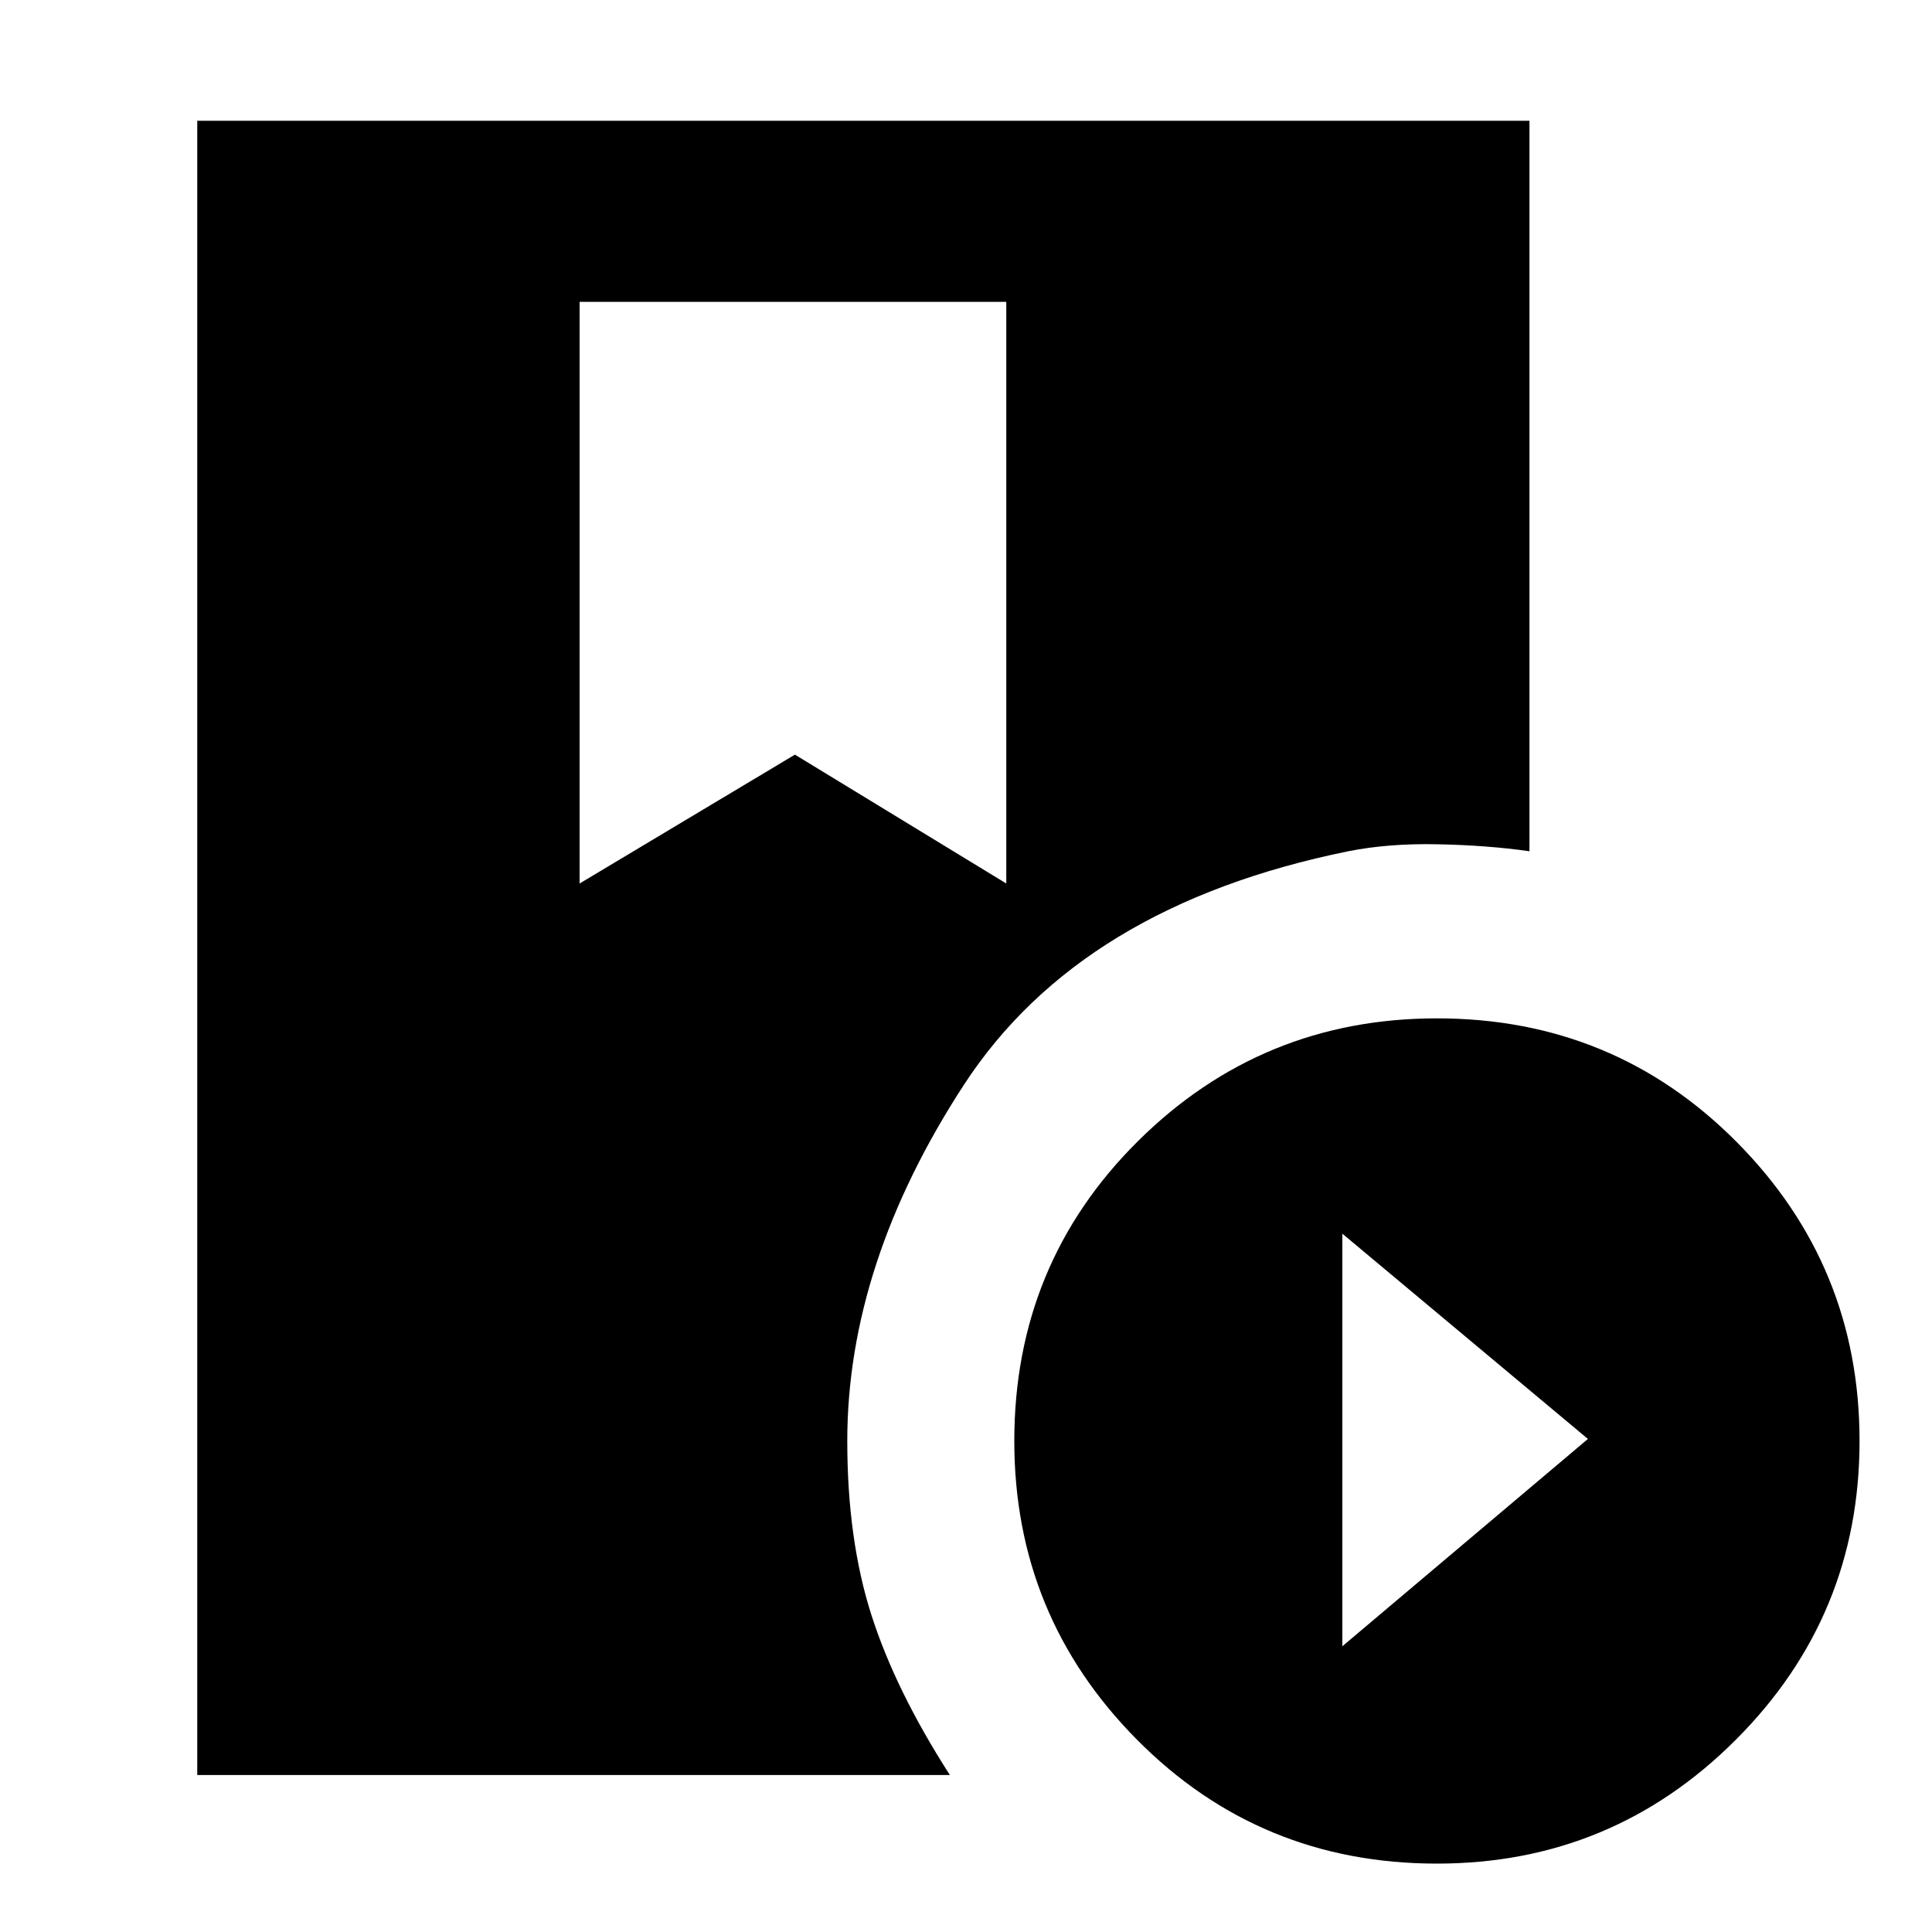 <svg xmlns="http://www.w3.org/2000/svg" height="20" width="20"><path d="M2.042 18.375V1.25h13.791v7.562q-.437-.062-.948-.072-.51-.011-.927.072-2.77.563-3.979 2.417-1.208 1.854-1.208 3.688 0 1.021.25 1.802.25.781.812 1.656Zm12.833.917q-1.833 0-3.104-1.282-1.271-1.281-1.271-3.093 0-1.834 1.281-3.105 1.281-1.27 3.094-1.27 1.833 0 3.104 1.281 1.271 1.281 1.271 3.094 0 1.812-1.281 3.093-1.281 1.282-3.094 1.282Zm-.979-2.25 2.542-2.146-2.542-2.125ZM6 9.146l2.229-1.334 2.188 1.334V3.125H6Z"/></svg>